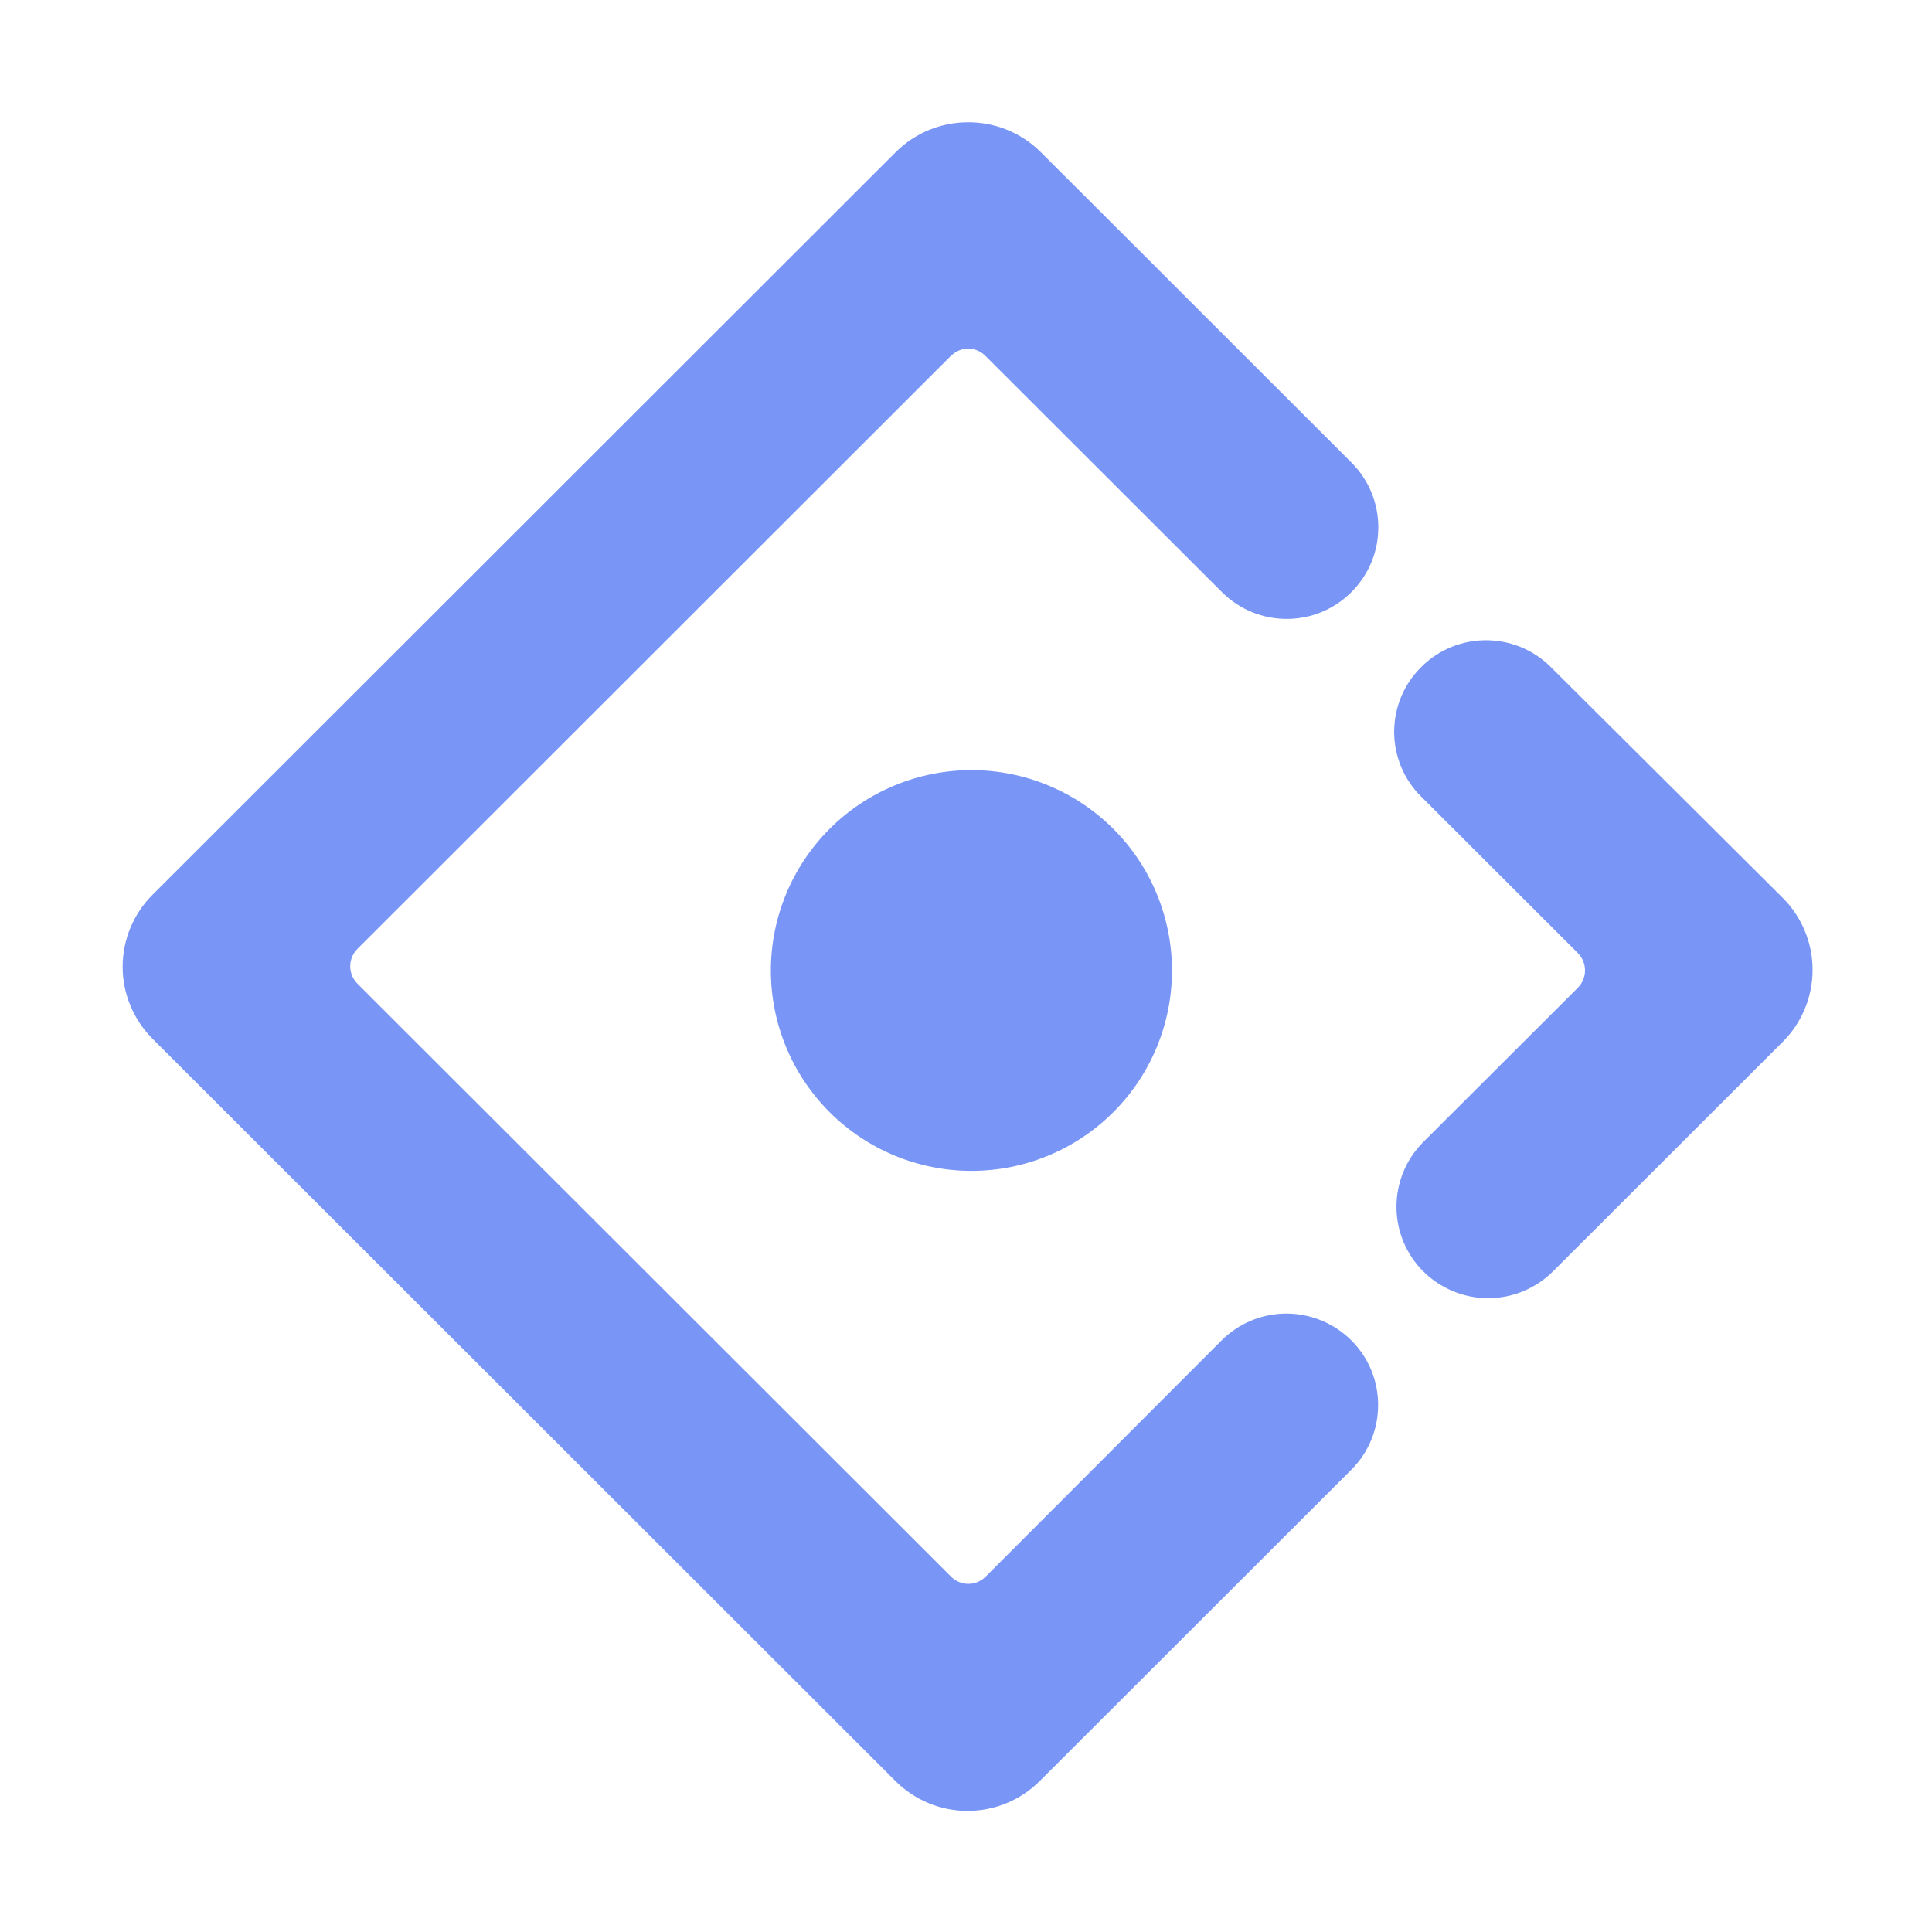 <svg width="21" height="21" viewBox="0 0 21 21" fill="none" xmlns="http://www.w3.org/2000/svg">
<path d="M14.69 6.435C15.079 6.048 15.079 5.416 14.69 5.028L13.256 3.595L13.258 3.597C12.879 3.218 12.227 2.565 11.304 1.645C10.869 1.22 10.166 1.224 9.735 1.655L1.659 9.725C1.556 9.827 1.474 9.949 1.418 10.084C1.362 10.218 1.333 10.363 1.333 10.508C1.333 10.654 1.362 10.798 1.418 10.932C1.474 11.067 1.556 11.189 1.659 11.292L9.733 19.359C9.941 19.567 10.223 19.684 10.517 19.684C10.812 19.684 11.094 19.567 11.302 19.359L14.688 15.976C15.077 15.588 15.077 14.956 14.688 14.569C14.501 14.383 14.247 14.278 13.983 14.278C13.719 14.278 13.466 14.383 13.279 14.569L10.715 17.136C10.609 17.243 10.443 17.243 10.336 17.136L3.886 10.693C3.78 10.586 3.78 10.42 3.886 10.313L10.334 3.87C10.342 3.862 10.352 3.855 10.361 3.847C10.467 3.763 10.615 3.771 10.713 3.87L13.281 6.435C13.671 6.825 14.302 6.825 14.69 6.435ZM8.379 10.549C8.379 11.127 8.609 11.681 9.018 12.089C9.427 12.498 9.981 12.727 10.559 12.727C11.138 12.727 11.692 12.498 12.101 12.089C12.51 11.681 12.739 11.127 12.739 10.549C12.739 9.972 12.51 9.418 12.101 9.009C11.692 8.601 11.138 8.371 10.559 8.371C9.981 8.371 9.427 8.601 9.018 9.009C8.609 9.418 8.379 9.972 8.379 10.549ZM19.376 9.758L16.855 7.249C16.466 6.862 15.834 6.862 15.447 7.252C15.354 7.344 15.28 7.453 15.23 7.574C15.18 7.695 15.154 7.824 15.154 7.955C15.154 8.086 15.18 8.215 15.23 8.336C15.28 8.457 15.354 8.566 15.447 8.658L17.149 10.358C17.255 10.465 17.255 10.631 17.149 10.738L15.471 12.413C15.378 12.506 15.305 12.615 15.255 12.736C15.205 12.857 15.179 12.986 15.179 13.117C15.179 13.248 15.205 13.377 15.255 13.498C15.305 13.618 15.378 13.728 15.471 13.82C15.658 14.006 15.912 14.111 16.175 14.111C16.439 14.111 16.693 14.006 16.88 13.82L19.378 11.324C19.481 11.222 19.562 11.099 19.618 10.965C19.674 10.83 19.702 10.686 19.702 10.541C19.702 10.395 19.673 10.251 19.617 10.117C19.561 9.982 19.479 9.86 19.376 9.758Z" fill="#587CF4" fill-opacity="0.8"/>
</svg>
